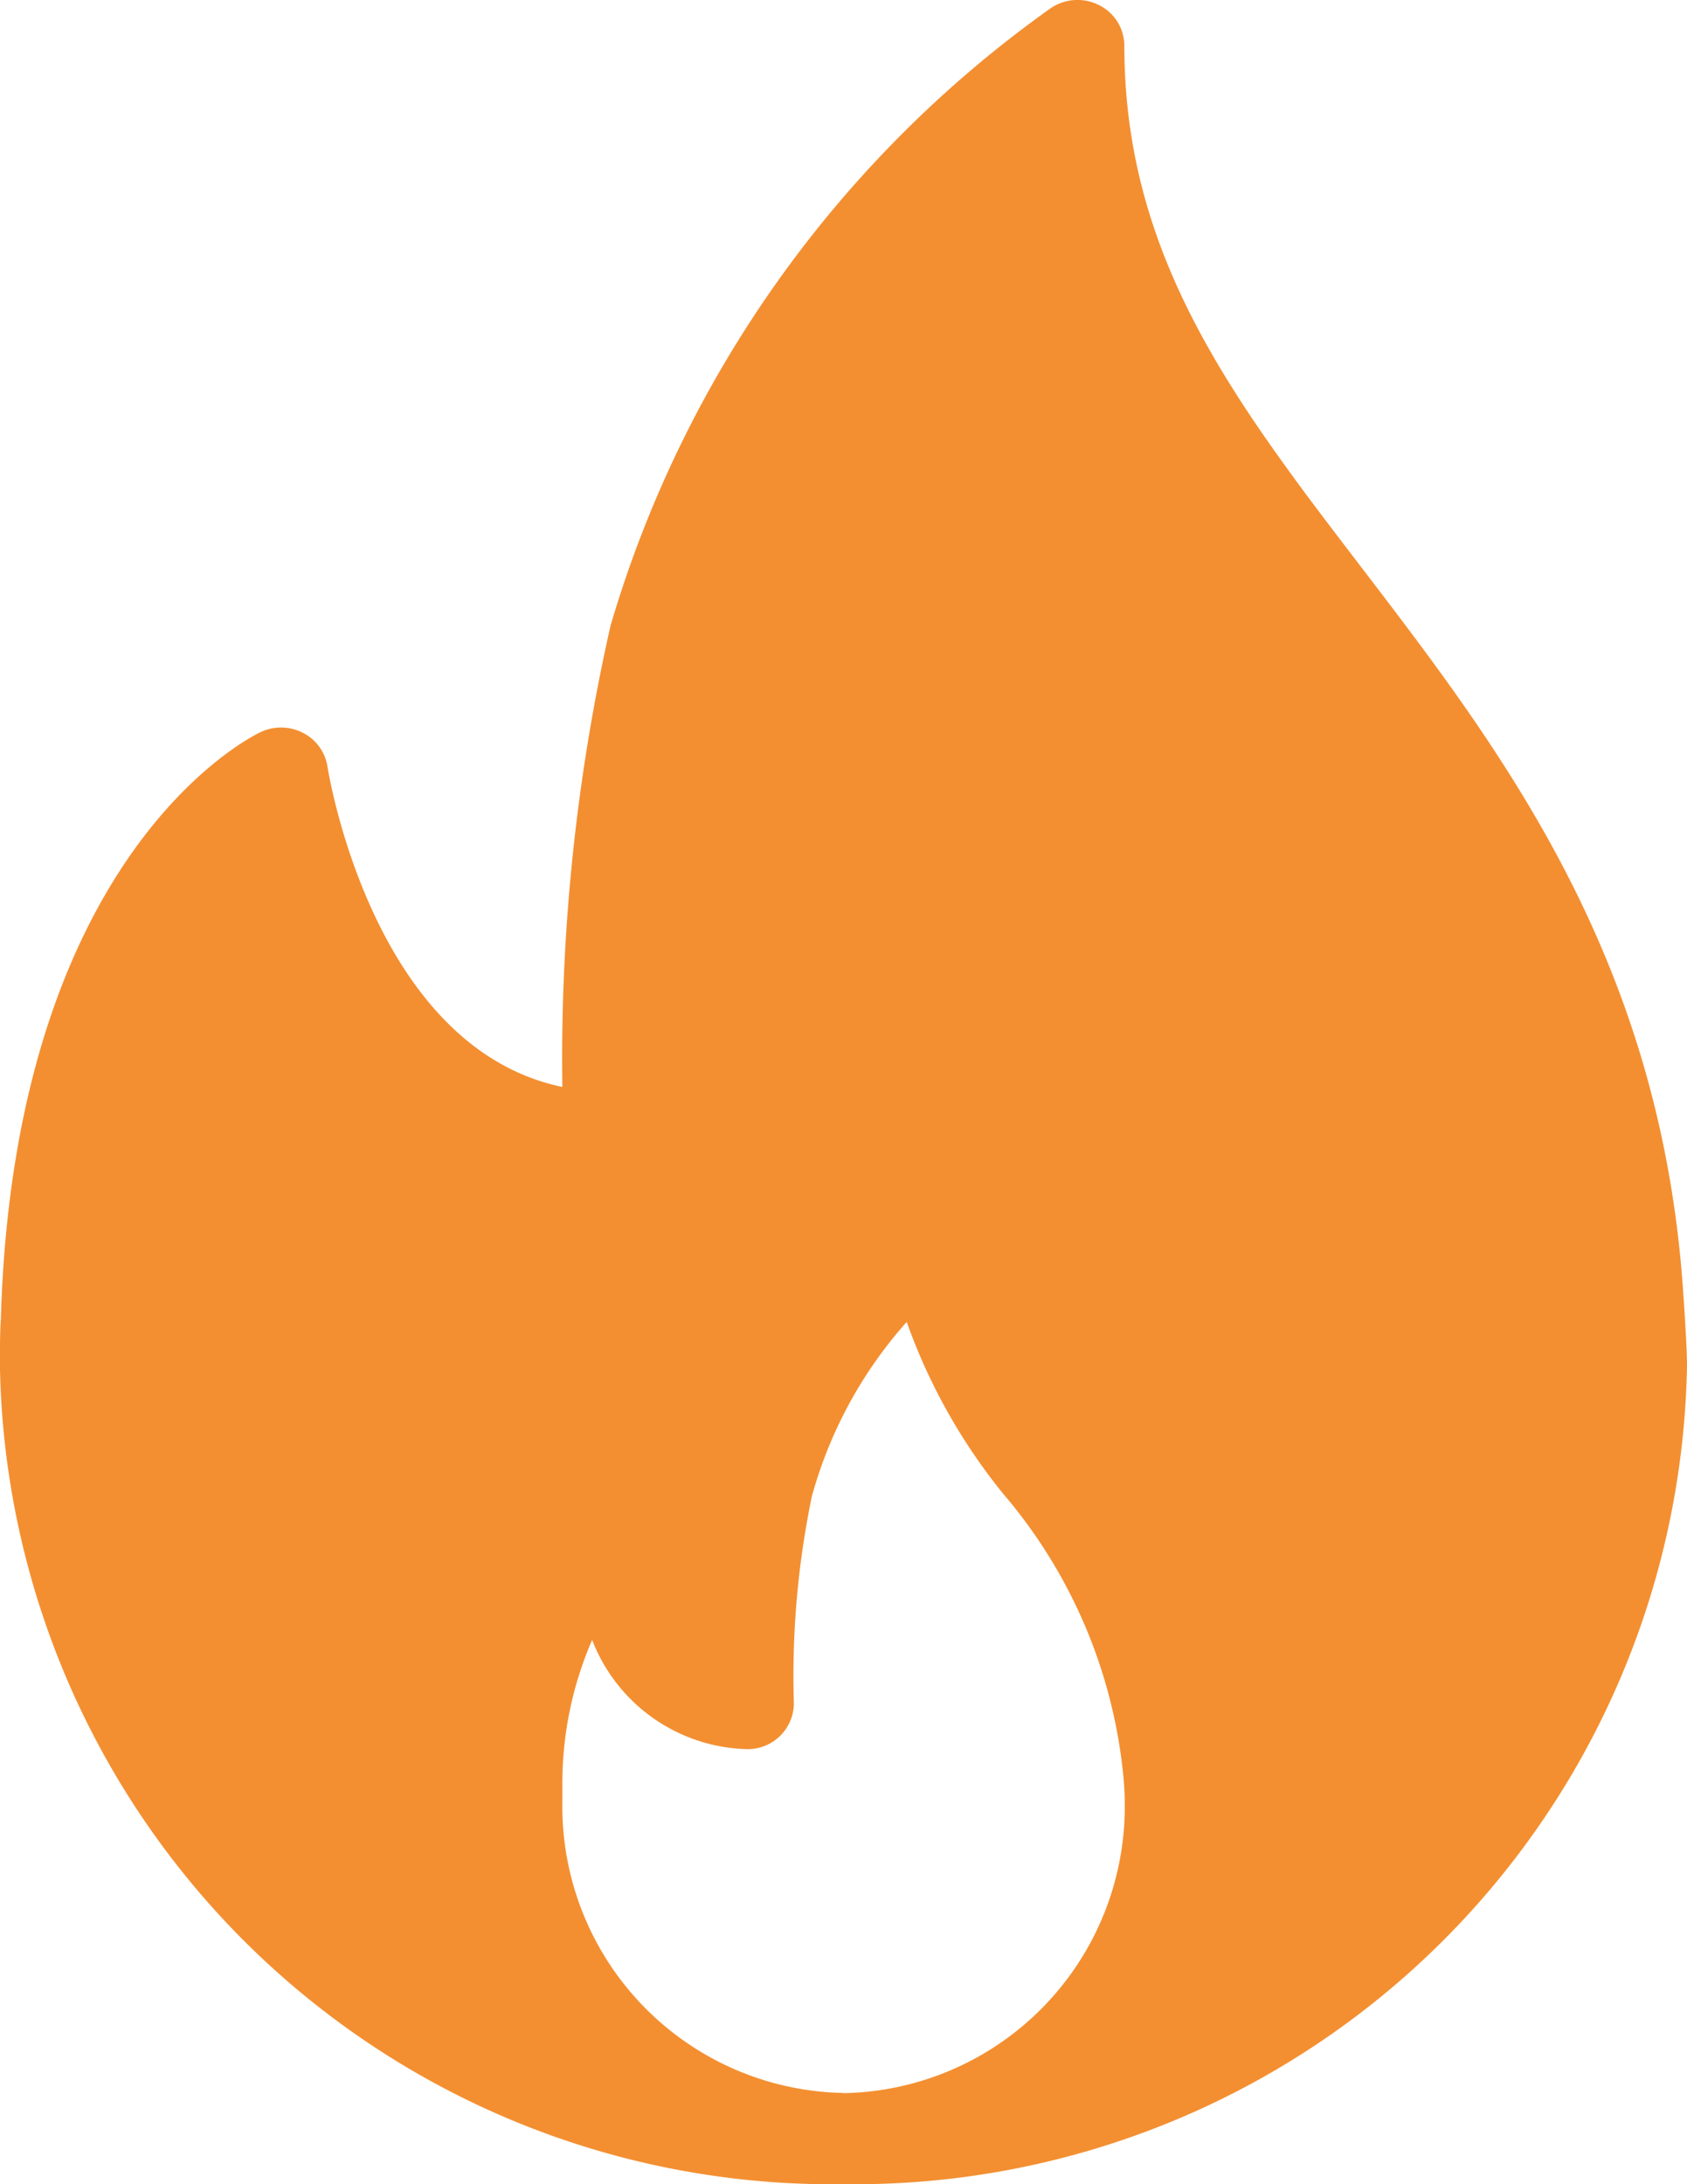 <svg xmlns="http://www.w3.org/2000/svg" viewBox="0 0 17 22">
  <defs>
    <style>
      .cls-1 {
        fill: rgb(243, 143, 49);
      }
    </style>
  </defs>
  <g id="gas" transform="translate(-64)">
    <g id="Group_2306" data-name="Group 2306" transform="translate(64 0)">
      <path id="Path_2275" data-name="Path 2275" class="cls-1" d="M80.952,12.881c-.26-3.281-1.834-5.337-3.222-7.152-1.286-1.68-2.4-3.13-2.4-5.27a.458.458,0,0,0-.256-.408.48.48,0,0,0-.491.035A11.659,11.659,0,0,0,70.153,6.3a19.722,19.722,0,0,0-.486,4.648c-1.926-.4-2.362-3.2-2.367-3.226a.461.461,0,0,0-.246-.34.483.483,0,0,0-.428-.008c-.1.047-2.479,1.22-2.617,5.9-.01.156-.01.312-.01.468A8.387,8.387,0,0,0,72.5,22a.068.068,0,0,0,.019,0h.006A8.387,8.387,0,0,0,81,13.75C81,13.521,80.952,12.881,80.952,12.881Zm-8.452,8.2a2.886,2.886,0,0,1-2.833-2.929c0-.055,0-.111,0-.179a3.623,3.623,0,0,1,.3-1.455,1.72,1.72,0,0,0,1.559,1.1A.465.465,0,0,0,72,17.157a8.906,8.906,0,0,1,.181-2.085,4.39,4.39,0,0,1,.956-1.757,5.855,5.855,0,0,0,.974,1.733,5.144,5.144,0,0,1,1.211,2.862c.006.079.012.158.012.243A2.886,2.886,0,0,1,72.5,21.083Z" transform="translate(-64 0)"/>
    </g>
  </g>
</svg>
